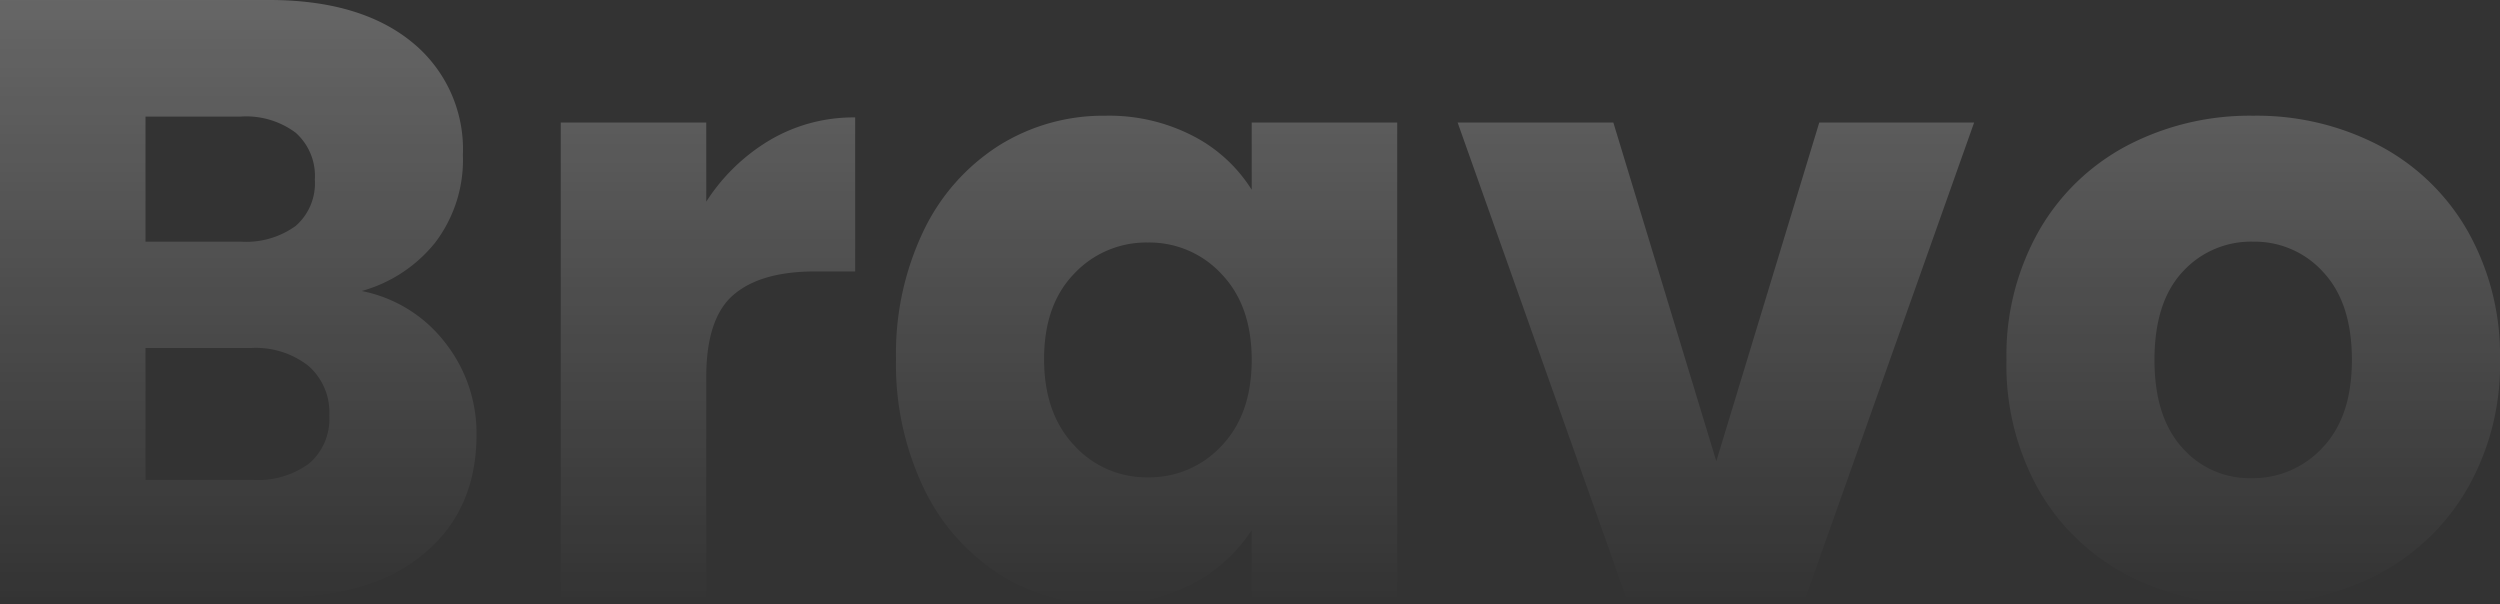 <svg xmlns="http://www.w3.org/2000/svg" xmlns:xlink="http://www.w3.org/1999/xlink" width="264.42" height="63.9" viewBox="0 0 264.42 63.9">
  <rect x="0" y="0" width="264.42" height="63.9" fill="#333333" stroke="none"/>
  <defs>
    <linearGradient id="linear-gradient" x1="0.5" x2="0.5" y2="1" gradientUnits="objectBoundingBox">
      <stop offset="0" stop-color="#fff"/>
      <stop offset="1" stop-color="#fff" stop-opacity="0"/>
    </linearGradient>
  </defs>
  <path id="Path_93" data-name="Path 93" d="M43.83-32.4a14.7,14.7,0,0,1,8.82,5.445,15.461,15.461,0,0,1,3.33,9.765q0,7.92-5.535,12.555T35.01,0H5.58V-63.18H34.02q9.63,0,15.075,4.41A14.587,14.587,0,0,1,54.54-46.8a14.458,14.458,0,0,1-2.925,9.27A15.128,15.128,0,0,1,43.83-32.4ZM20.97-37.62H31.05a8.924,8.924,0,0,0,5.805-1.665A5.982,5.982,0,0,0,38.88-44.19a6.116,6.116,0,0,0-2.025-4.95,8.76,8.76,0,0,0-5.805-1.71H20.97Zm11.34,25.2A9.126,9.126,0,0,0,38.3-14.175,6.231,6.231,0,0,0,40.41-19.26a6.51,6.51,0,0,0-2.205-5.22,9.036,9.036,0,0,0-6.075-1.89H20.97v13.95ZM80.28-41.85a20.3,20.3,0,0,1,6.75-6.525,17.406,17.406,0,0,1,9-2.385v16.29H91.8q-5.76,0-8.64,2.475T80.28-23.31V0H64.89V-50.22H80.28ZM100.35-25.2a30.015,30.015,0,0,1,2.925-13.59,21.818,21.818,0,0,1,7.965-9,20.794,20.794,0,0,1,11.25-3.15,19.326,19.326,0,0,1,9.315,2.16,15.911,15.911,0,0,1,6.165,5.67v-7.11h15.39V0H137.97V-7.11a16.619,16.619,0,0,1-6.255,5.67A19.326,19.326,0,0,1,122.4.72a20.42,20.42,0,0,1-11.16-3.2,22.078,22.078,0,0,1-7.965-9.09A30.3,30.3,0,0,1,100.35-25.2Zm37.62.09q0-5.76-3.195-9.09a10.381,10.381,0,0,0-7.785-3.33,10.449,10.449,0,0,0-7.785,3.285Q116.01-30.96,116.01-25.2t3.195,9.135a10.315,10.315,0,0,0,7.785,3.375,10.381,10.381,0,0,0,7.785-3.33Q137.97-19.35,137.97-25.11ZM187.11-14.4,198-50.22h16.38L196.56,0H177.57L159.75-50.22h16.47ZM243.72.72a27.72,27.72,0,0,1-13.275-3.15,23.065,23.065,0,0,1-9.27-9A26.893,26.893,0,0,1,217.8-25.11a26.677,26.677,0,0,1,3.42-13.635,23.206,23.206,0,0,1,9.36-9.045,27.985,27.985,0,0,1,13.32-3.15,27.985,27.985,0,0,1,13.32,3.15,23.206,23.206,0,0,1,9.36,9.045A26.677,26.677,0,0,1,270-25.11a26.4,26.4,0,0,1-3.465,13.635,23.431,23.431,0,0,1-9.45,9.045A28.251,28.251,0,0,1,243.72.72Zm0-13.32a10.026,10.026,0,0,0,7.515-3.24q3.1-3.24,3.1-9.27t-3.015-9.27a9.743,9.743,0,0,0-7.425-3.24,9.767,9.767,0,0,0-7.47,3.195q-2.97,3.2-2.97,9.315,0,6.03,2.925,9.27A9.467,9.467,0,0,0,243.72-12.6Z" transform="translate(-5.58 63.18)" opacity="0.25" fill="url(#linear-gradient)"/>
</svg>
